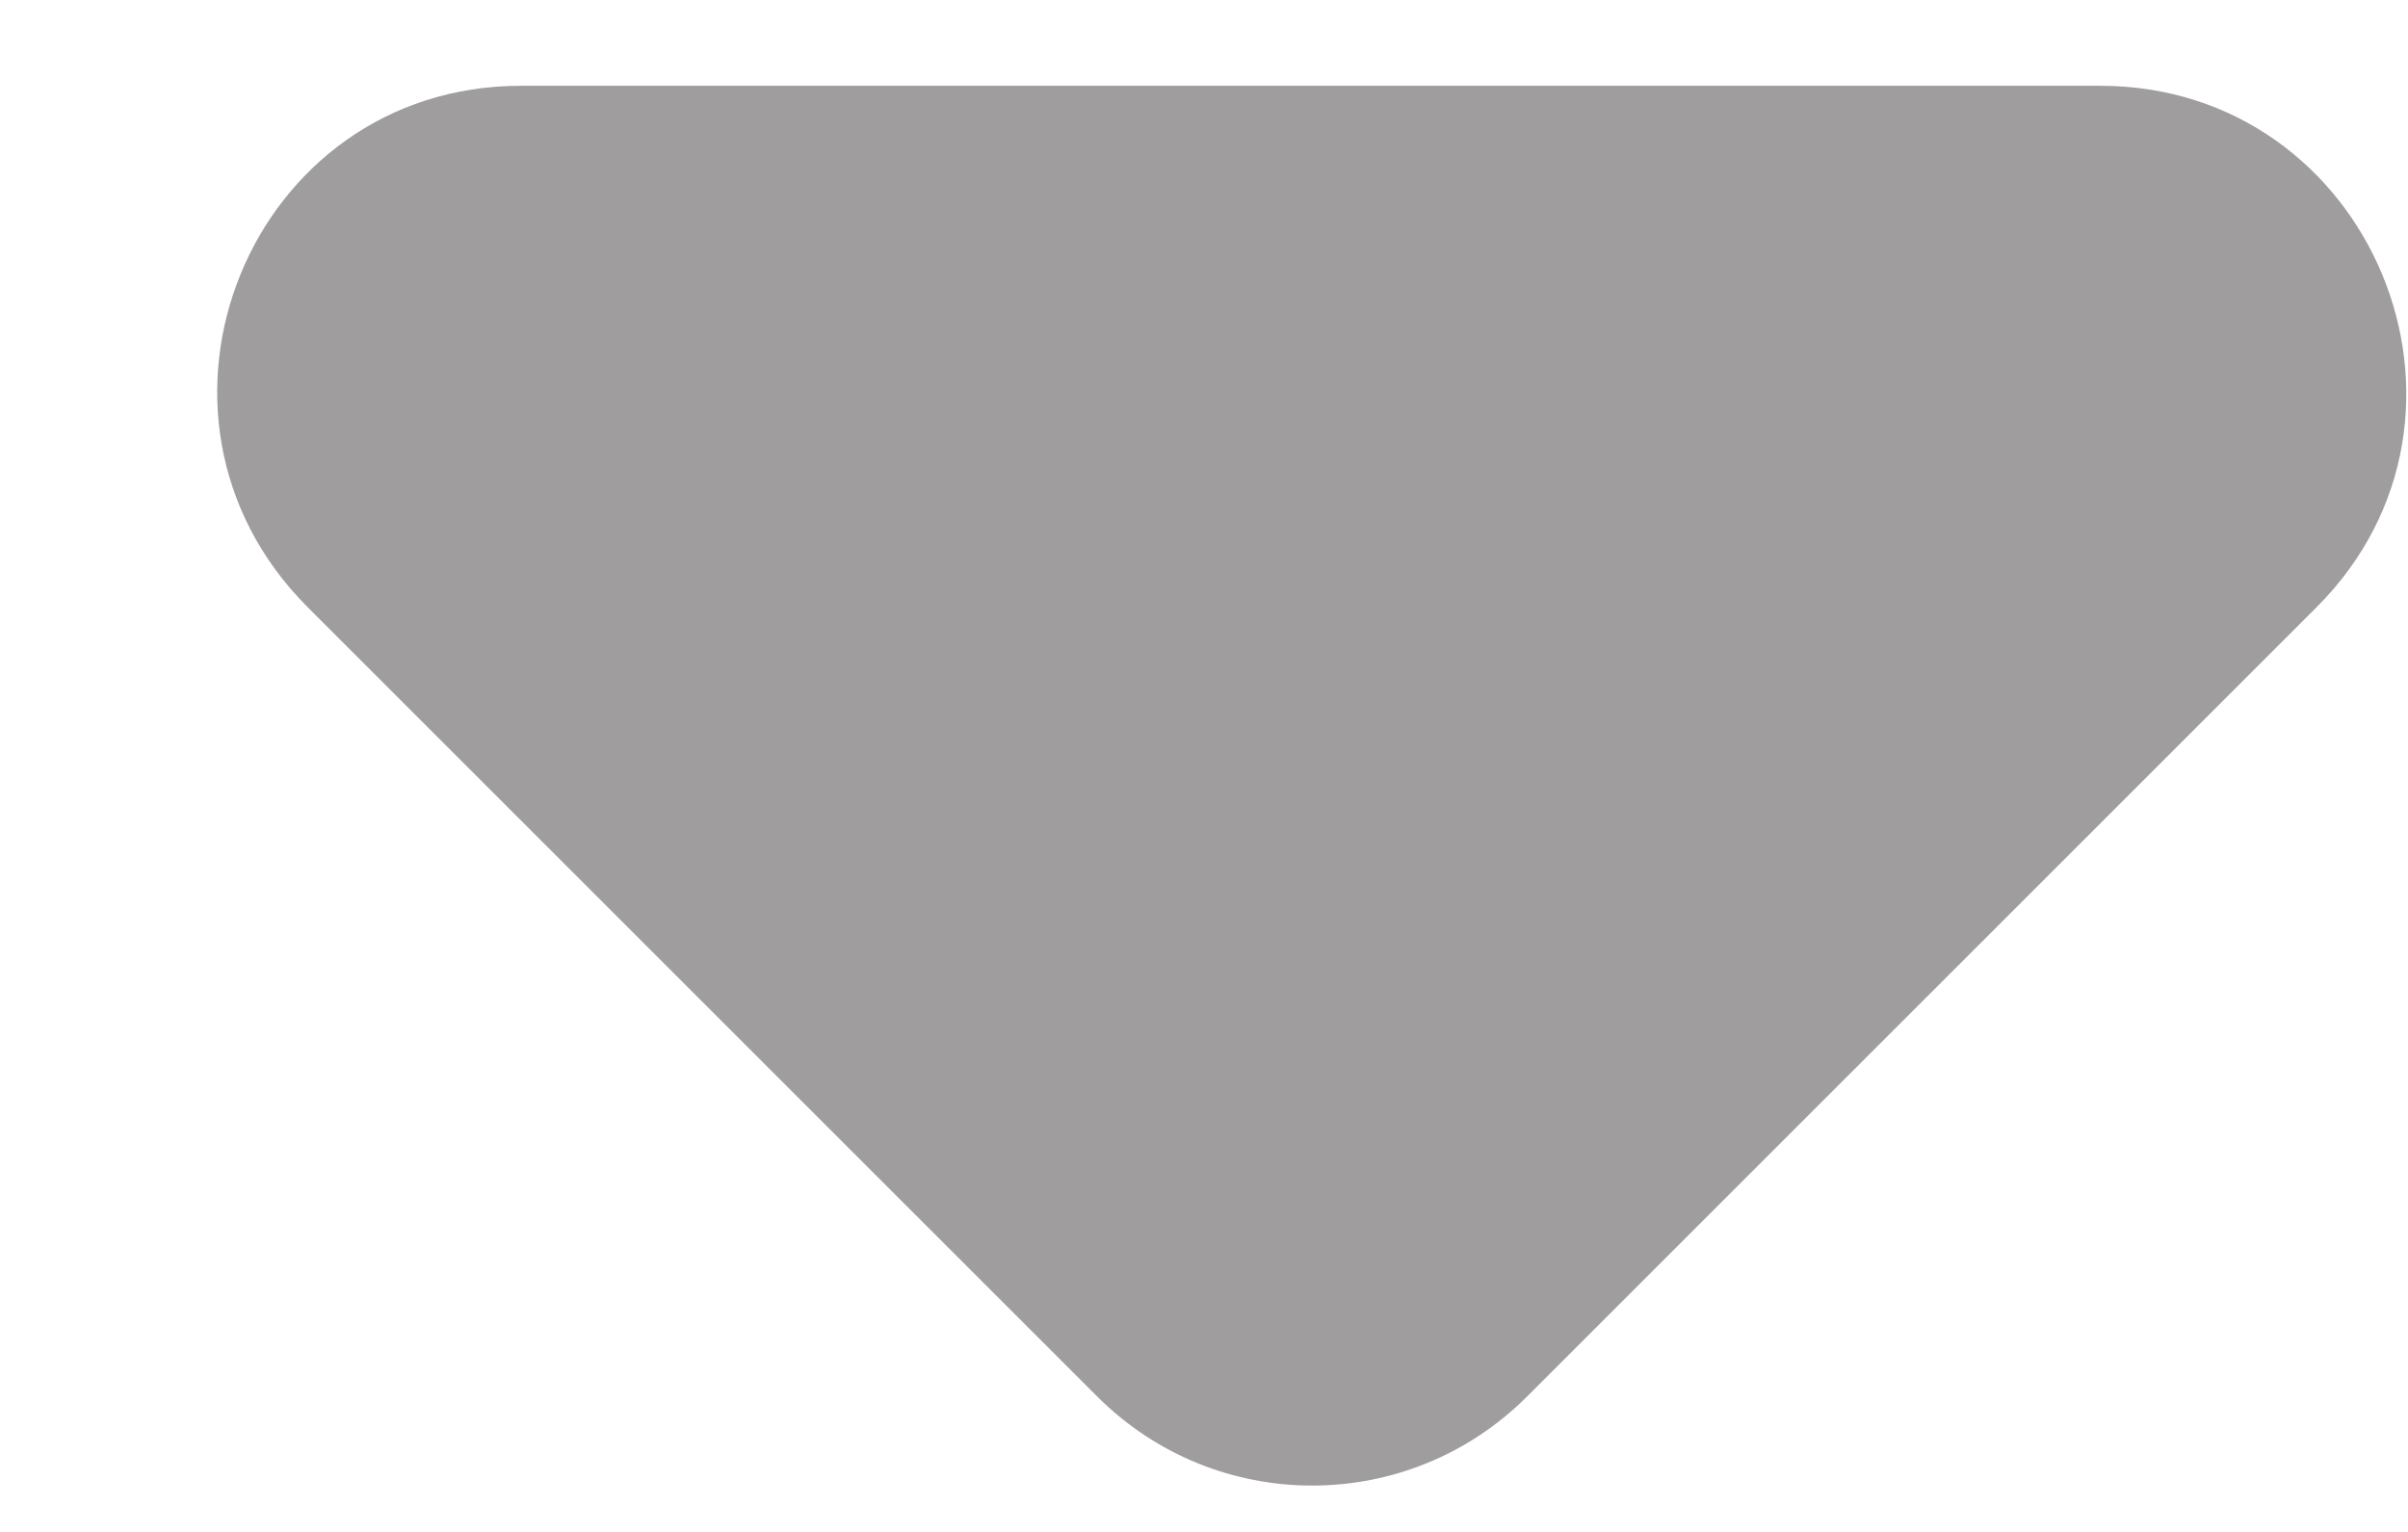 <svg width="11" height="7" viewBox="0 0 11 7" fill="none" xmlns="http://www.w3.org/2000/svg">
<path fill-rule="evenodd" clip-rule="evenodd" d="M1.405 2.774L5.012 6.381C5.555 6.924 6.433 6.924 6.976 6.381L10.583 2.774C11.46 1.896 10.833 0.392 9.594 0.392H2.38C1.14 0.392 0.528 1.896 1.405 2.774Z" fill="#9F9D9E"/>
</svg>
